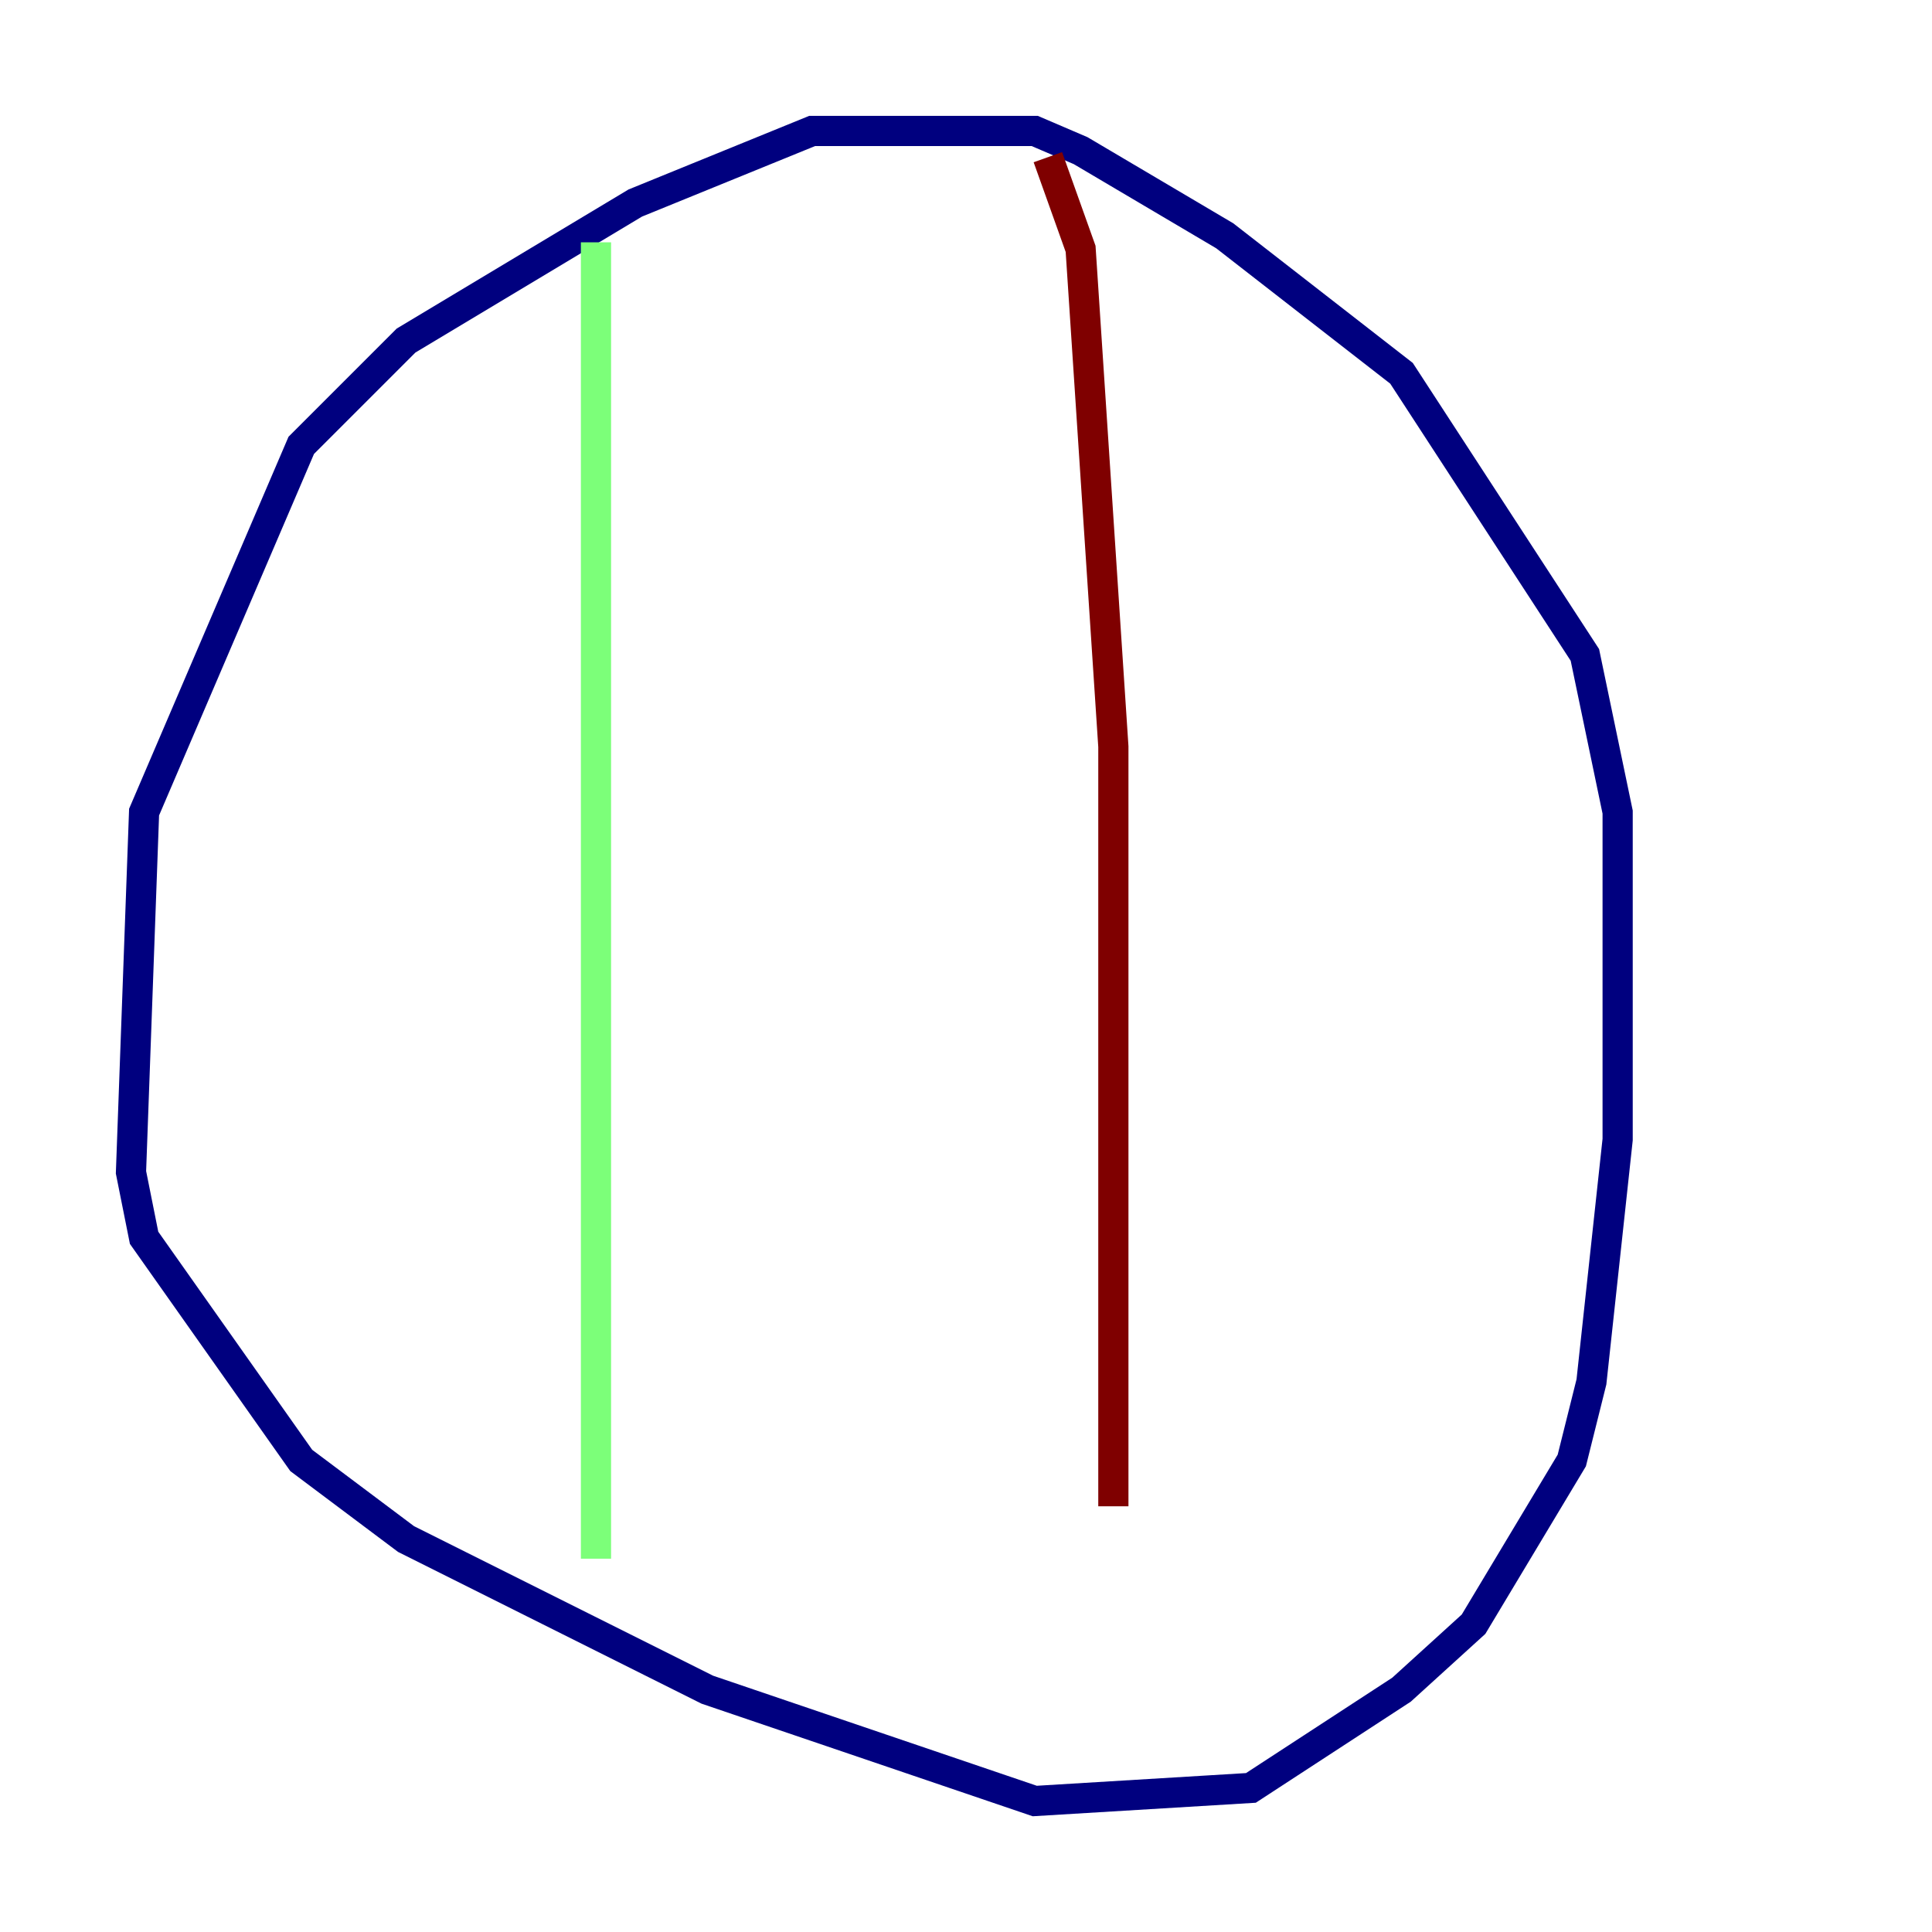 <?xml version="1.0" encoding="utf-8" ?>
<svg baseProfile="tiny" height="128" version="1.2" viewBox="0,0,128,128" width="128" xmlns="http://www.w3.org/2000/svg" xmlns:ev="http://www.w3.org/2001/xml-events" xmlns:xlink="http://www.w3.org/1999/xlink"><defs /><polyline fill="none" points="60.746,8.678 53.803,8.678 42.088,13.451 26.902,22.563 19.959,29.505 9.546,53.803 8.678,77.668 9.546,82.007 19.959,96.759 26.902,101.966 46.861,111.946 68.556,119.322 82.875,118.454 92.854,111.946 97.627,107.607 104.136,96.759 105.437,91.552 107.173,75.498 107.173,53.803 105.003,43.39 92.854,24.732 81.139,15.62 71.593,9.98 68.556,8.678 59.01,8.678" stroke="#00007f" stroke-width="2" /><polyline fill="none" points="39.485,16.054 39.485,103.268" stroke="#7cff79" stroke-width="2" /><polyline fill="none" points="69.424,10.414 71.593,16.488 73.763,49.464 73.763,99.797" stroke="#7f0000" stroke-width="2" /></svg>